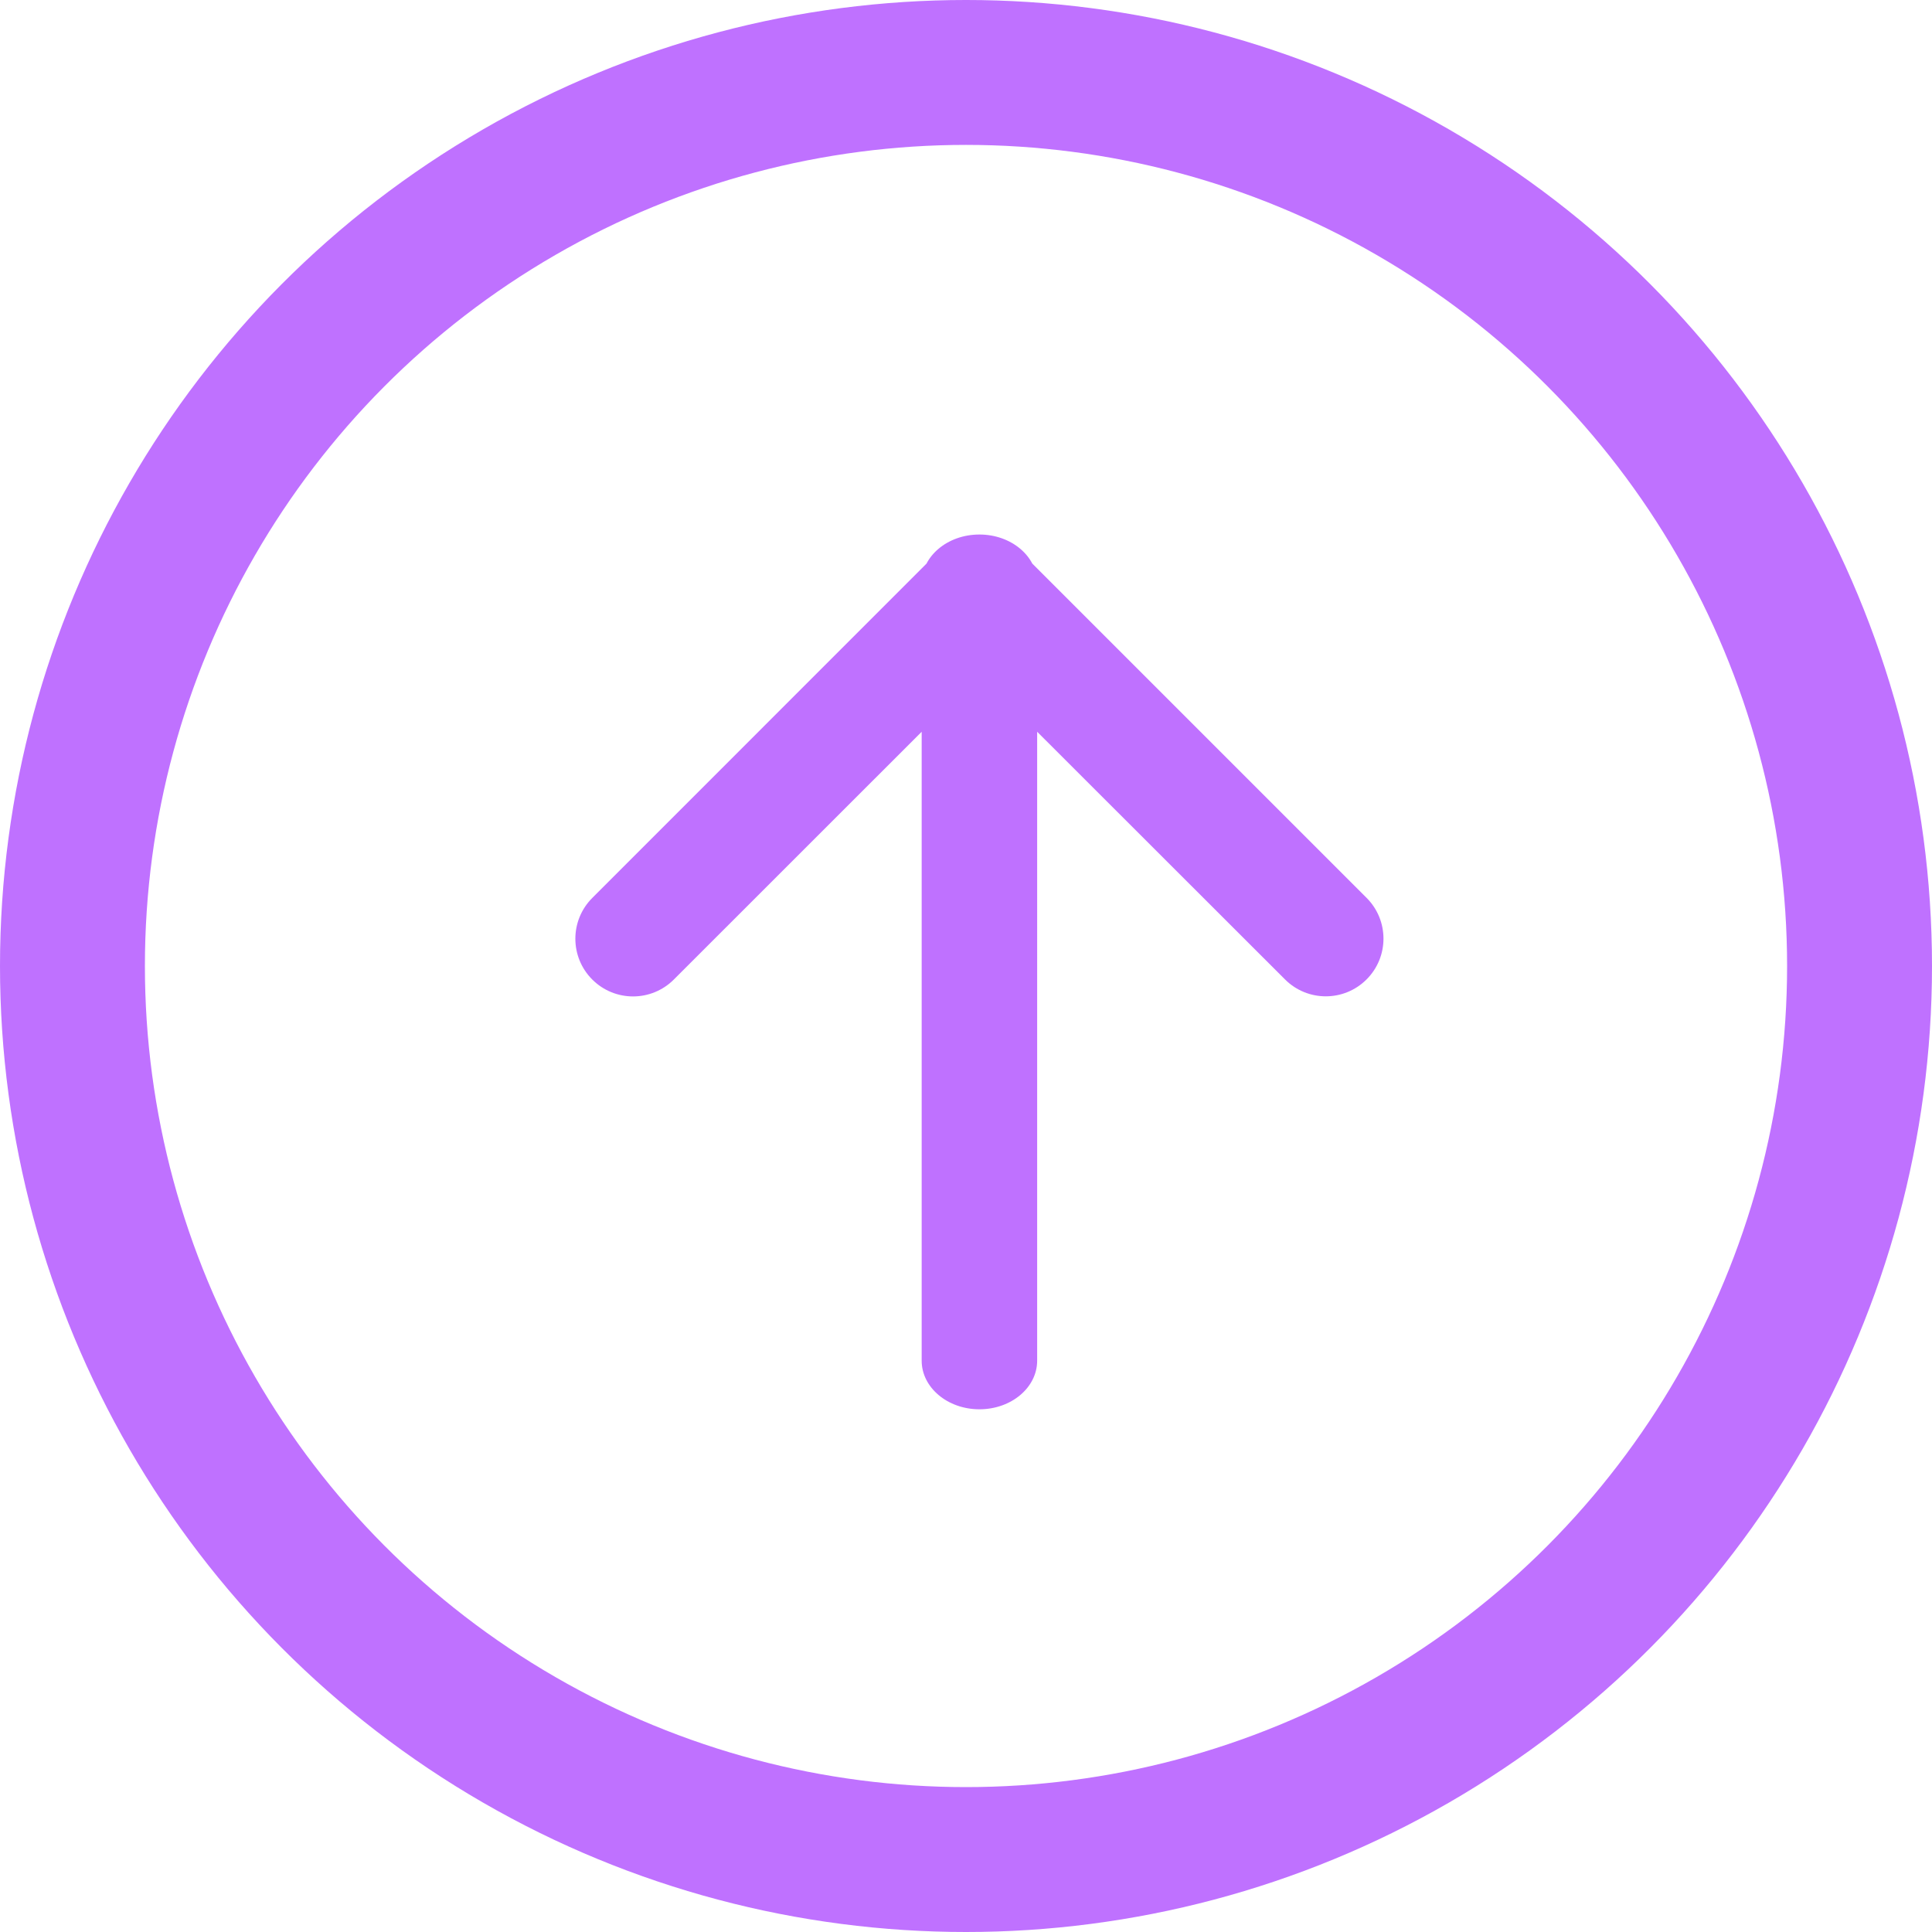<svg xmlns="http://www.w3.org/2000/svg" width="18" height="18" viewBox="0 0 18 18">
    <g fill="none" fill-rule="evenodd">
        <g>
            <g>
                <g transform="translate(-247 -206) translate(18 206) translate(229)">
                    <path fill="#BF71FF" fill-rule="nonzero" d="M8.587 5.433v7.244c0 .25.24.453.538.453.297 0 .538-.203.538-.453V5.433c0-.25-.24-.453-.538-.453-.297 0-.538.203-.538.453zM6.278 8.984c-.21-.21-.55-.21-.76 0-.21.21-.21.55 0 .76l3.227 3.228c.21.21.55.21.76 0l3.227-3.227c.21-.21.21-.55 0-.76-.21-.21-.55-.21-.76 0L9.125 11.83 6.278 8.984z" transform="matrix(1 0 0 -1 0 18.11)"/>
                    <circle cx="9" cy="9" r="8.325" stroke="#BF71FF" stroke-width="1.35"/>
                </g>
            </g>
        </g>
    </g>
</svg>

